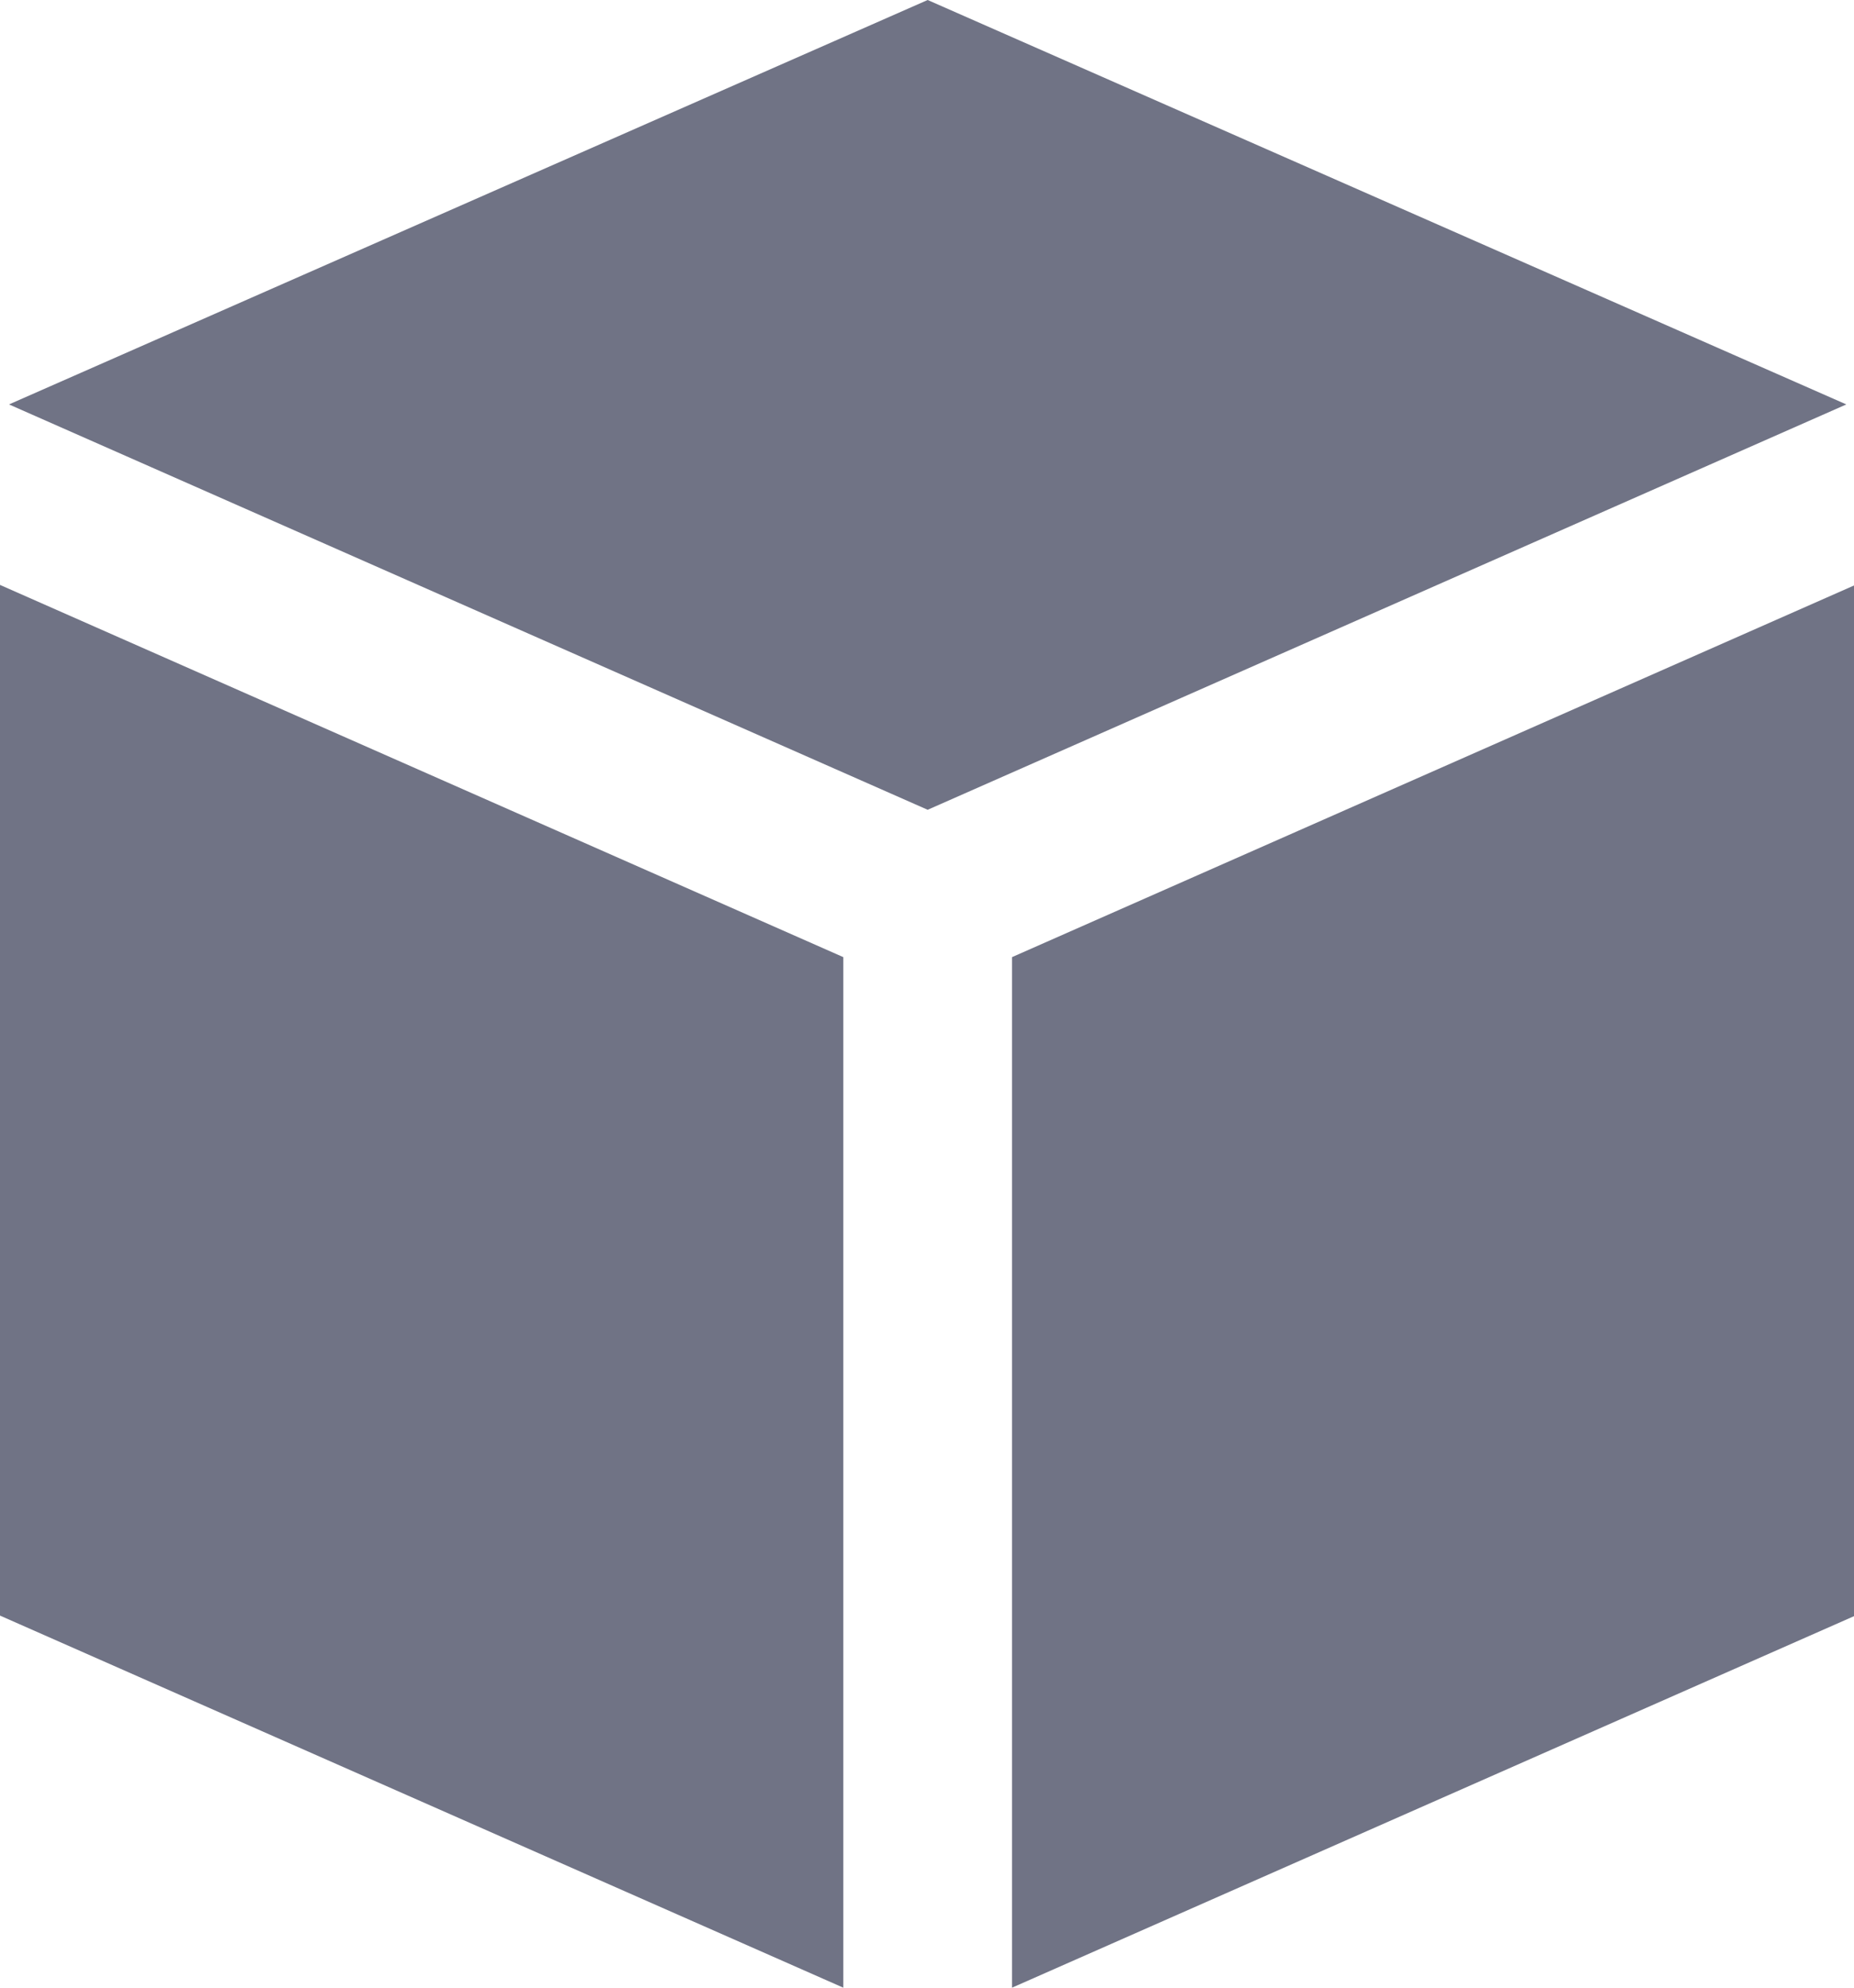 <svg width="14" height="15" viewBox="0 0 14 15" fill="none" xmlns="http://www.w3.org/2000/svg">
<path fill-rule="evenodd" clip-rule="evenodd" d="M14.01 4.414V12.192L7.642 15L7.642 7.223L14.01 4.414ZM13.942 3.052L7.005 0L0.068 3.052L7.005 6.111L13.942 3.052ZM0 4.414L6.368 7.223L6.368 15L0 12.192V4.414Z" fill="#707385"/>
</svg>
